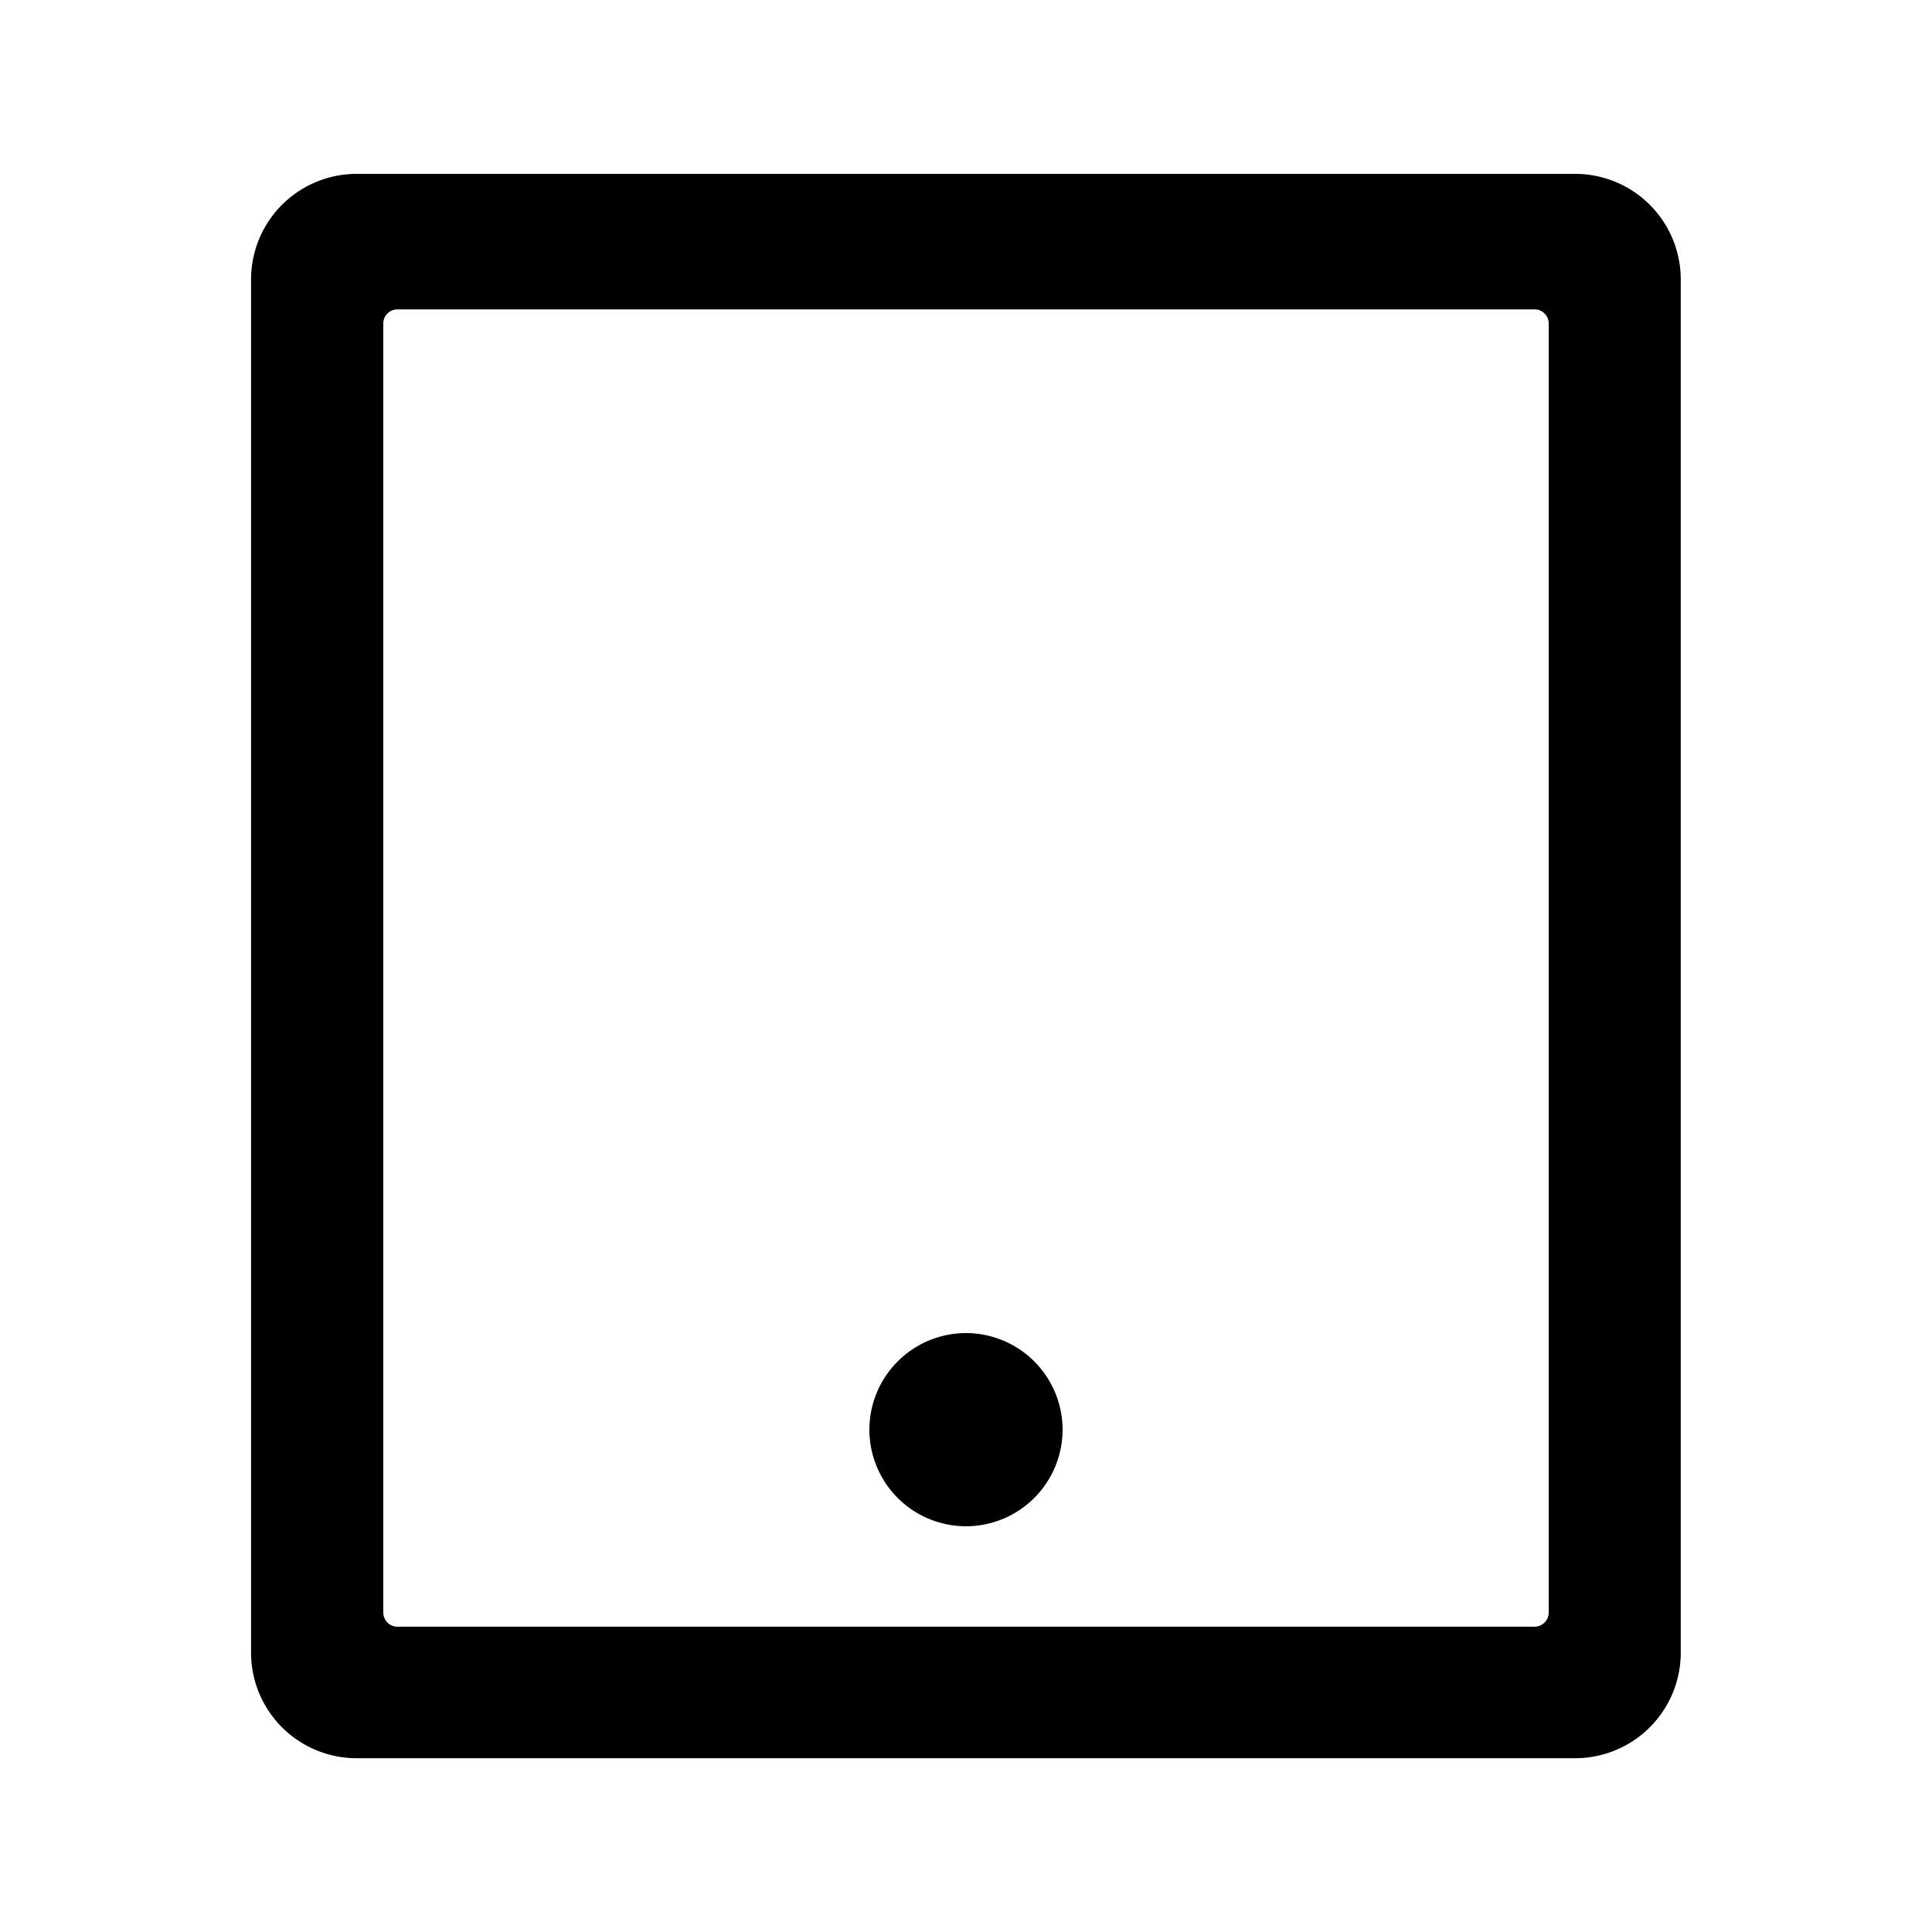 <svg id="icon_tablet" xmlns="http://www.w3.org/2000/svg" width="100" height="100" viewBox="0 0 100 100">
  <rect id="shape" width="100" height="100" fill="none"/>
  <g id="tablet" transform="translate(-3689.583 5268)">
    <path id="shape-2" data-name="shape" d="M3771.061-5259H3708.1a5.467,5.467,0,0,0-5.522,5.4v71.205a5.467,5.467,0,0,0,5.522,5.4h62.956a5.467,5.467,0,0,0,5.522-5.4V-5253.6A5.467,5.467,0,0,0,3771.061-5259Zm-1.316,7.729v66.752a.735.735,0,0,1-.733.717h-58.858a.735.735,0,0,1-.732-.717v-66.752a.734.734,0,0,1,.732-.716h58.858A.734.734,0,0,1,3769.745-5251.272Z" transform="translate(0 0)"/>
    <path id="shape-3" data-name="shape" d="M3883.417-4924.667a5.005,5.005,0,0,0-5,5,5.006,5.006,0,0,0,5,5,5.006,5.006,0,0,0,5-5A5.005,5.005,0,0,0,3883.417-4924.667Z" transform="translate(-143.835 -274.333)"/>
  </g>
</svg>
